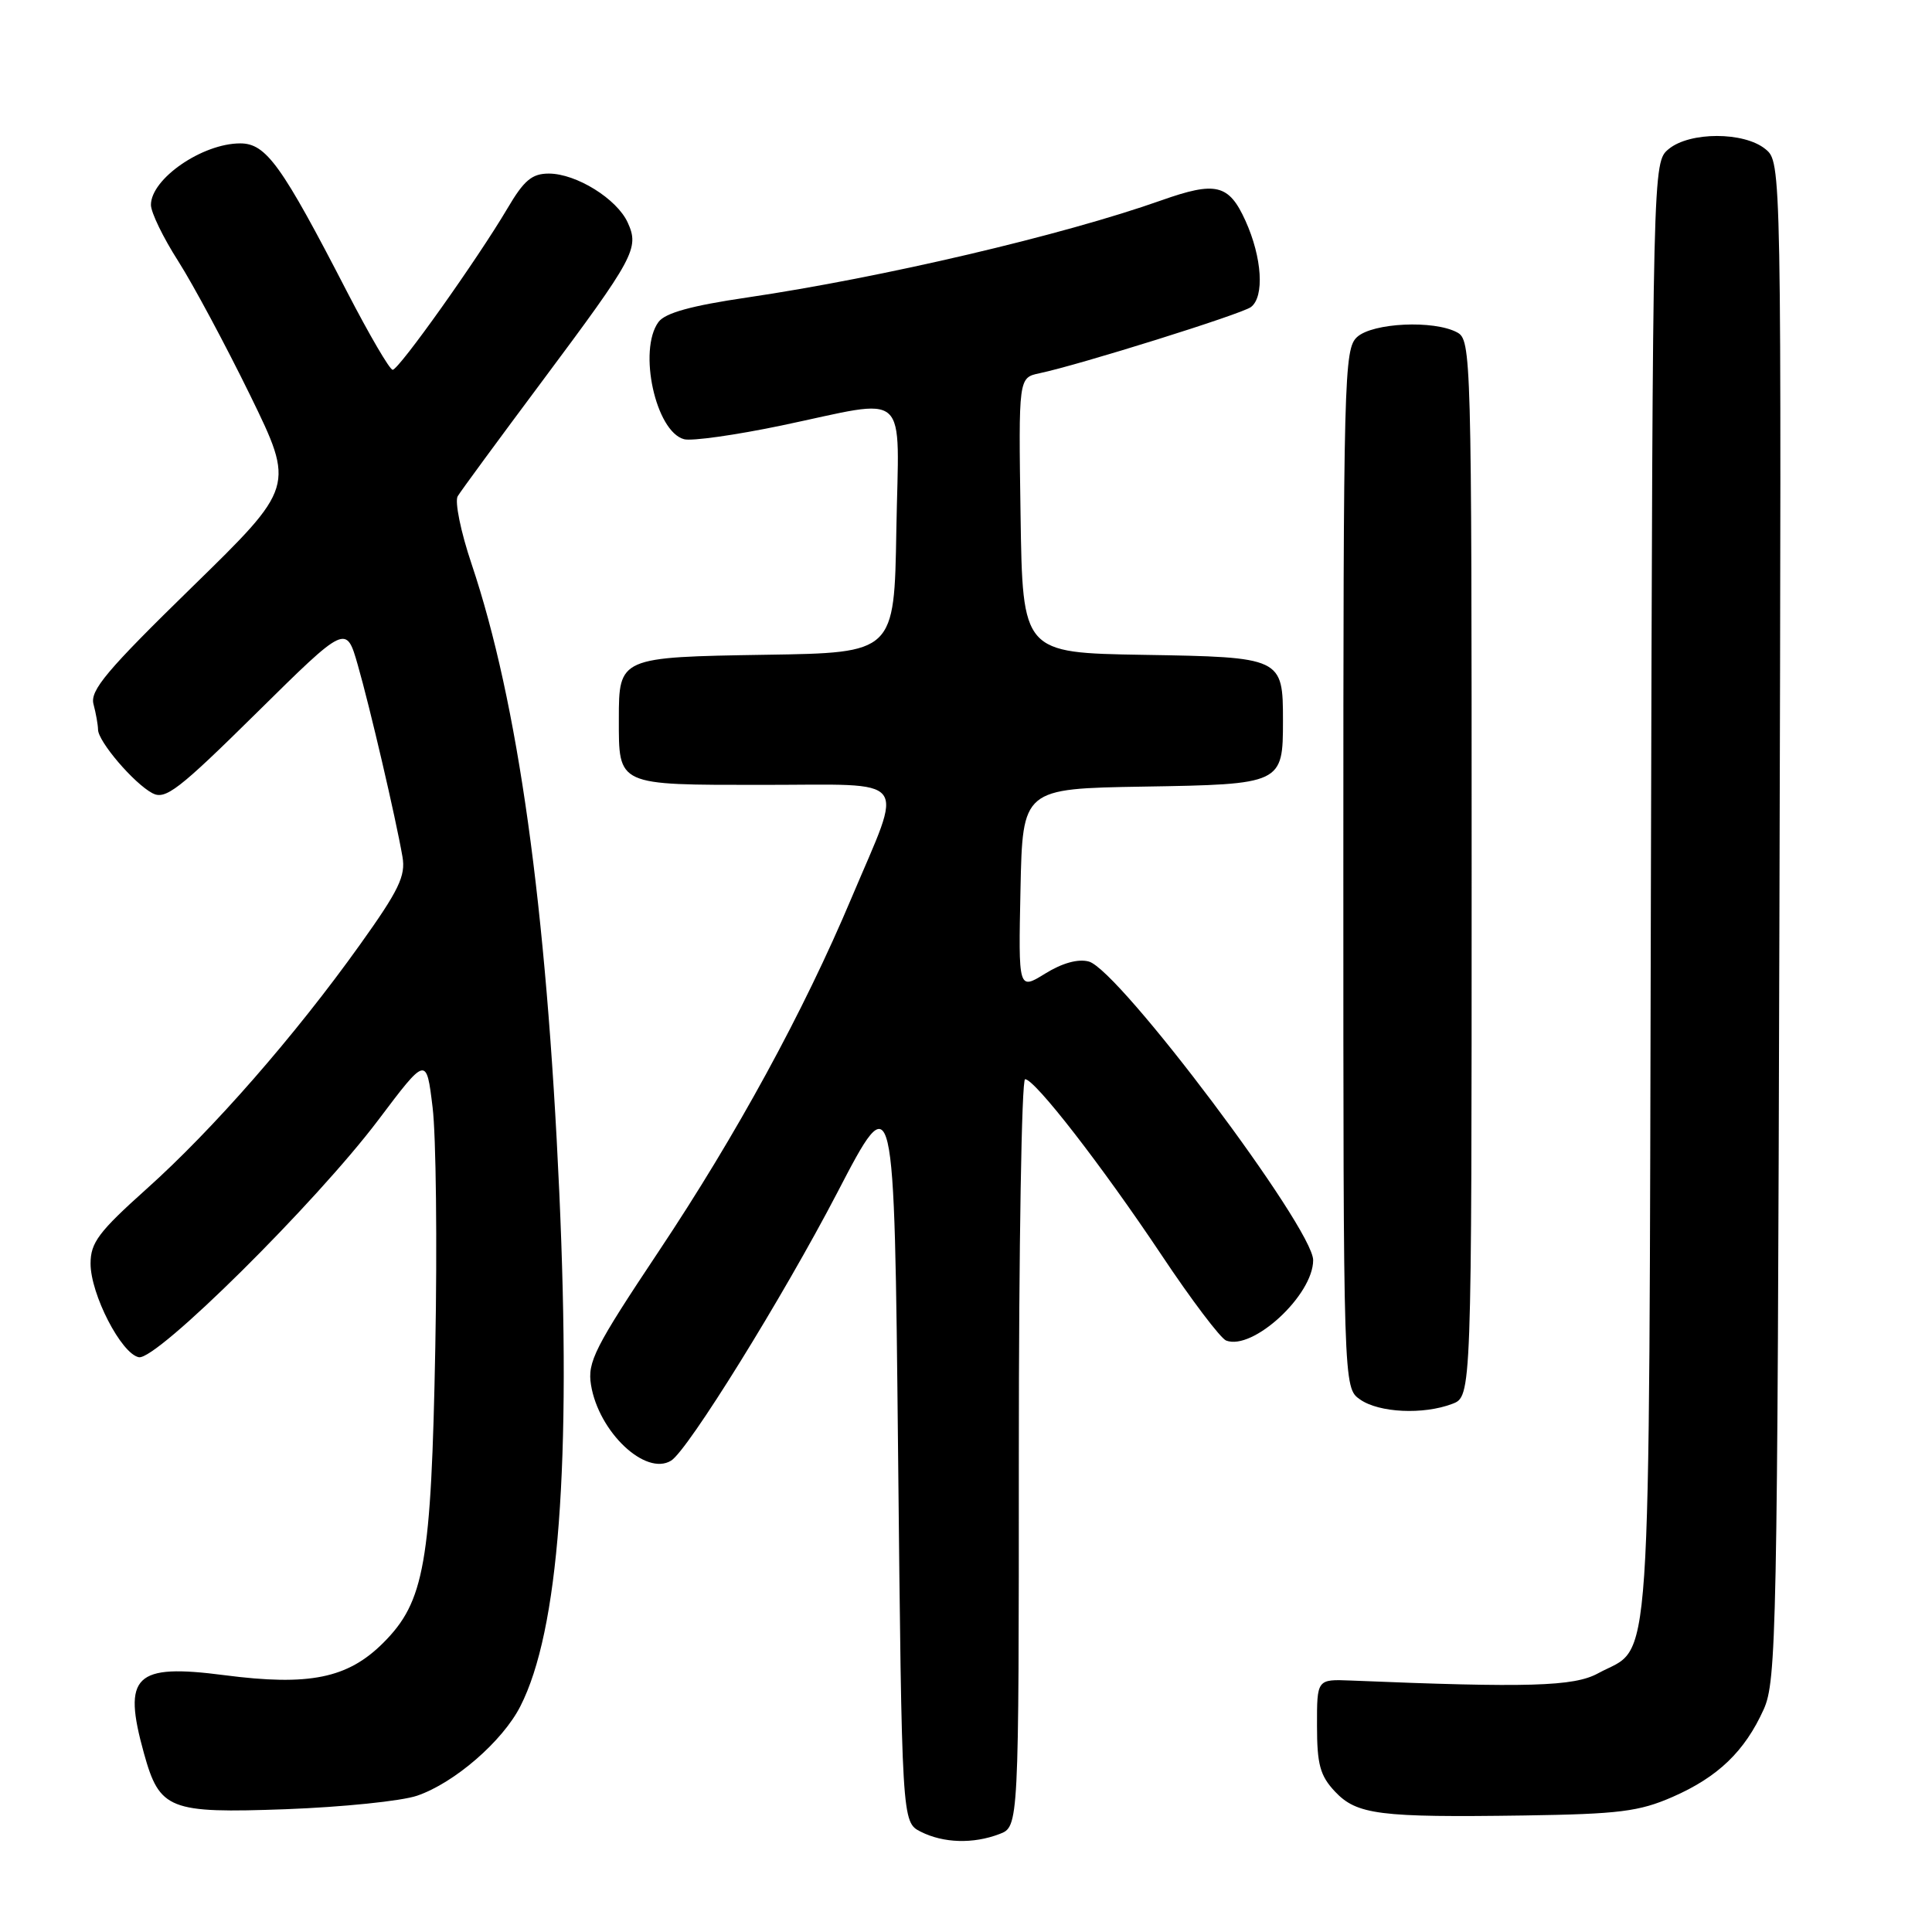 <?xml version="1.0" encoding="UTF-8" standalone="no"?>
<!DOCTYPE svg PUBLIC "-//W3C//DTD SVG 1.1//EN" "http://www.w3.org/Graphics/SVG/1.1/DTD/svg11.dtd" >
<svg xmlns="http://www.w3.org/2000/svg" xmlns:xlink="http://www.w3.org/1999/xlink" version="1.1" viewBox="0 0 256 256">
 <g >
 <path fill="currentColor"
d=" M 132.43 243.02 C 135.00 242.05 135.00 242.05 135.00 192.52 C 135.00 165.29 135.37 143.00 135.83 143.00 C 137.12 143.00 145.99 154.44 153.91 166.30 C 157.87 172.25 161.73 177.34 162.47 177.63 C 166.01 178.99 174.00 171.61 174.00 166.98 C 174.00 162.73 148.30 128.51 144.28 127.41 C 142.87 127.02 140.76 127.60 138.50 129.00 C 134.94 131.20 134.94 131.20 135.22 117.85 C 135.50 104.50 135.50 104.50 151.50 104.23 C 169.87 103.93 170.00 103.87 170.00 95.50 C 170.00 87.13 169.87 87.07 151.50 86.77 C 135.50 86.50 135.50 86.50 135.23 68.27 C 134.96 50.05 134.96 50.05 137.73 49.46 C 143.01 48.35 164.51 41.62 165.75 40.69 C 167.57 39.33 167.24 34.13 165.03 29.25 C 162.83 24.40 161.11 23.99 153.88 26.55 C 140.83 31.17 116.94 36.77 99.00 39.42 C 91.57 40.51 88.13 41.47 87.25 42.67 C 84.52 46.41 86.88 57.21 90.65 58.20 C 91.67 58.47 97.46 57.65 103.51 56.39 C 120.81 52.77 119.10 51.21 118.77 70.25 C 118.50 86.50 118.50 86.50 101.50 86.76 C 82.08 87.07 82.00 87.10 82.00 95.26 C 82.00 104.16 81.66 104.00 101.14 104.00 C 120.94 104.00 119.78 102.51 112.83 118.98 C 106.48 134.06 97.60 150.34 87.29 165.80 C 78.80 178.54 77.82 180.48 78.31 183.50 C 79.32 189.75 85.55 195.63 88.93 193.54 C 91.16 192.16 103.74 171.87 110.94 158.04 C 118.50 143.50 118.50 143.50 119.00 192.47 C 119.50 241.44 119.50 241.44 122.00 242.71 C 125.01 244.23 128.95 244.35 132.43 243.02 Z  M 221.63 238.10 C 227.64 235.47 231.19 232.06 233.70 226.50 C 235.39 222.74 235.52 216.35 235.78 122.00 C 236.06 21.50 236.06 21.50 233.92 19.75 C 231.09 17.44 223.90 17.44 221.11 19.75 C 219.00 21.50 219.00 21.50 218.75 118.04 C 218.47 225.52 219.00 217.76 211.74 221.73 C 208.56 223.47 202.48 223.65 179.00 222.68 C 174.50 222.50 174.50 222.50 174.51 228.68 C 174.51 233.79 174.92 235.29 176.88 237.38 C 179.78 240.46 182.73 240.84 202.00 240.56 C 214.55 240.37 217.19 240.04 221.63 238.10 Z  M 55.27 237.94 C 60.21 236.25 66.59 230.73 68.95 226.09 C 74.04 216.12 75.72 193.96 74.11 158.00 C 72.40 120.02 68.64 93.06 62.49 74.74 C 61.05 70.48 60.23 66.43 60.65 65.75 C 61.06 65.06 66.09 58.22 71.82 50.54 C 84.09 34.09 84.73 32.90 83.18 29.50 C 81.75 26.35 76.37 23.01 72.73 23.00 C 70.48 23.00 69.43 23.89 67.23 27.63 C 63.28 34.32 52.85 49.00 52.03 49.00 C 51.64 49.00 48.95 44.39 46.03 38.75 C 37.30 21.83 35.26 19.00 31.83 19.00 C 26.81 19.00 20.00 23.69 20.00 27.15 C 20.00 28.15 21.63 31.50 23.62 34.61 C 25.60 37.72 29.89 45.72 33.15 52.38 C 39.06 64.50 39.06 64.50 25.43 77.81 C 14.14 88.83 11.90 91.49 12.39 93.31 C 12.71 94.51 12.98 96.03 12.99 96.67 C 13.00 98.25 17.73 103.79 20.19 105.10 C 21.91 106.02 23.64 104.69 34.01 94.45 C 45.87 82.74 45.87 82.74 47.41 88.12 C 49.02 93.73 52.42 108.30 53.33 113.53 C 53.77 116.06 52.86 117.96 47.68 125.20 C 39.08 137.24 28.21 149.67 19.44 157.52 C 13.08 163.22 12.00 164.65 12.00 167.43 C 12.00 171.49 16.07 179.39 18.40 179.84 C 20.74 180.29 41.84 159.39 50.13 148.40 C 56.50 139.95 56.50 139.95 57.32 146.72 C 57.78 150.45 57.94 164.75 57.68 178.50 C 57.14 207.18 56.25 212.22 50.78 217.69 C 46.07 222.39 40.98 223.43 29.74 221.97 C 17.83 220.42 16.21 222.00 19.07 232.31 C 21.15 239.80 22.38 240.29 37.86 239.73 C 45.36 239.45 53.20 238.65 55.27 237.94 Z  M 192.43 186.02 C 195.00 185.05 195.00 185.05 195.00 115.06 C 195.00 46.89 194.95 45.04 193.07 44.04 C 189.99 42.39 181.91 42.77 179.83 44.65 C 178.09 46.23 178.00 49.73 178.00 115.10 C 178.00 183.89 178.00 183.89 180.22 185.44 C 182.73 187.20 188.60 187.48 192.43 186.02 Z "/>
</g>
</svg>